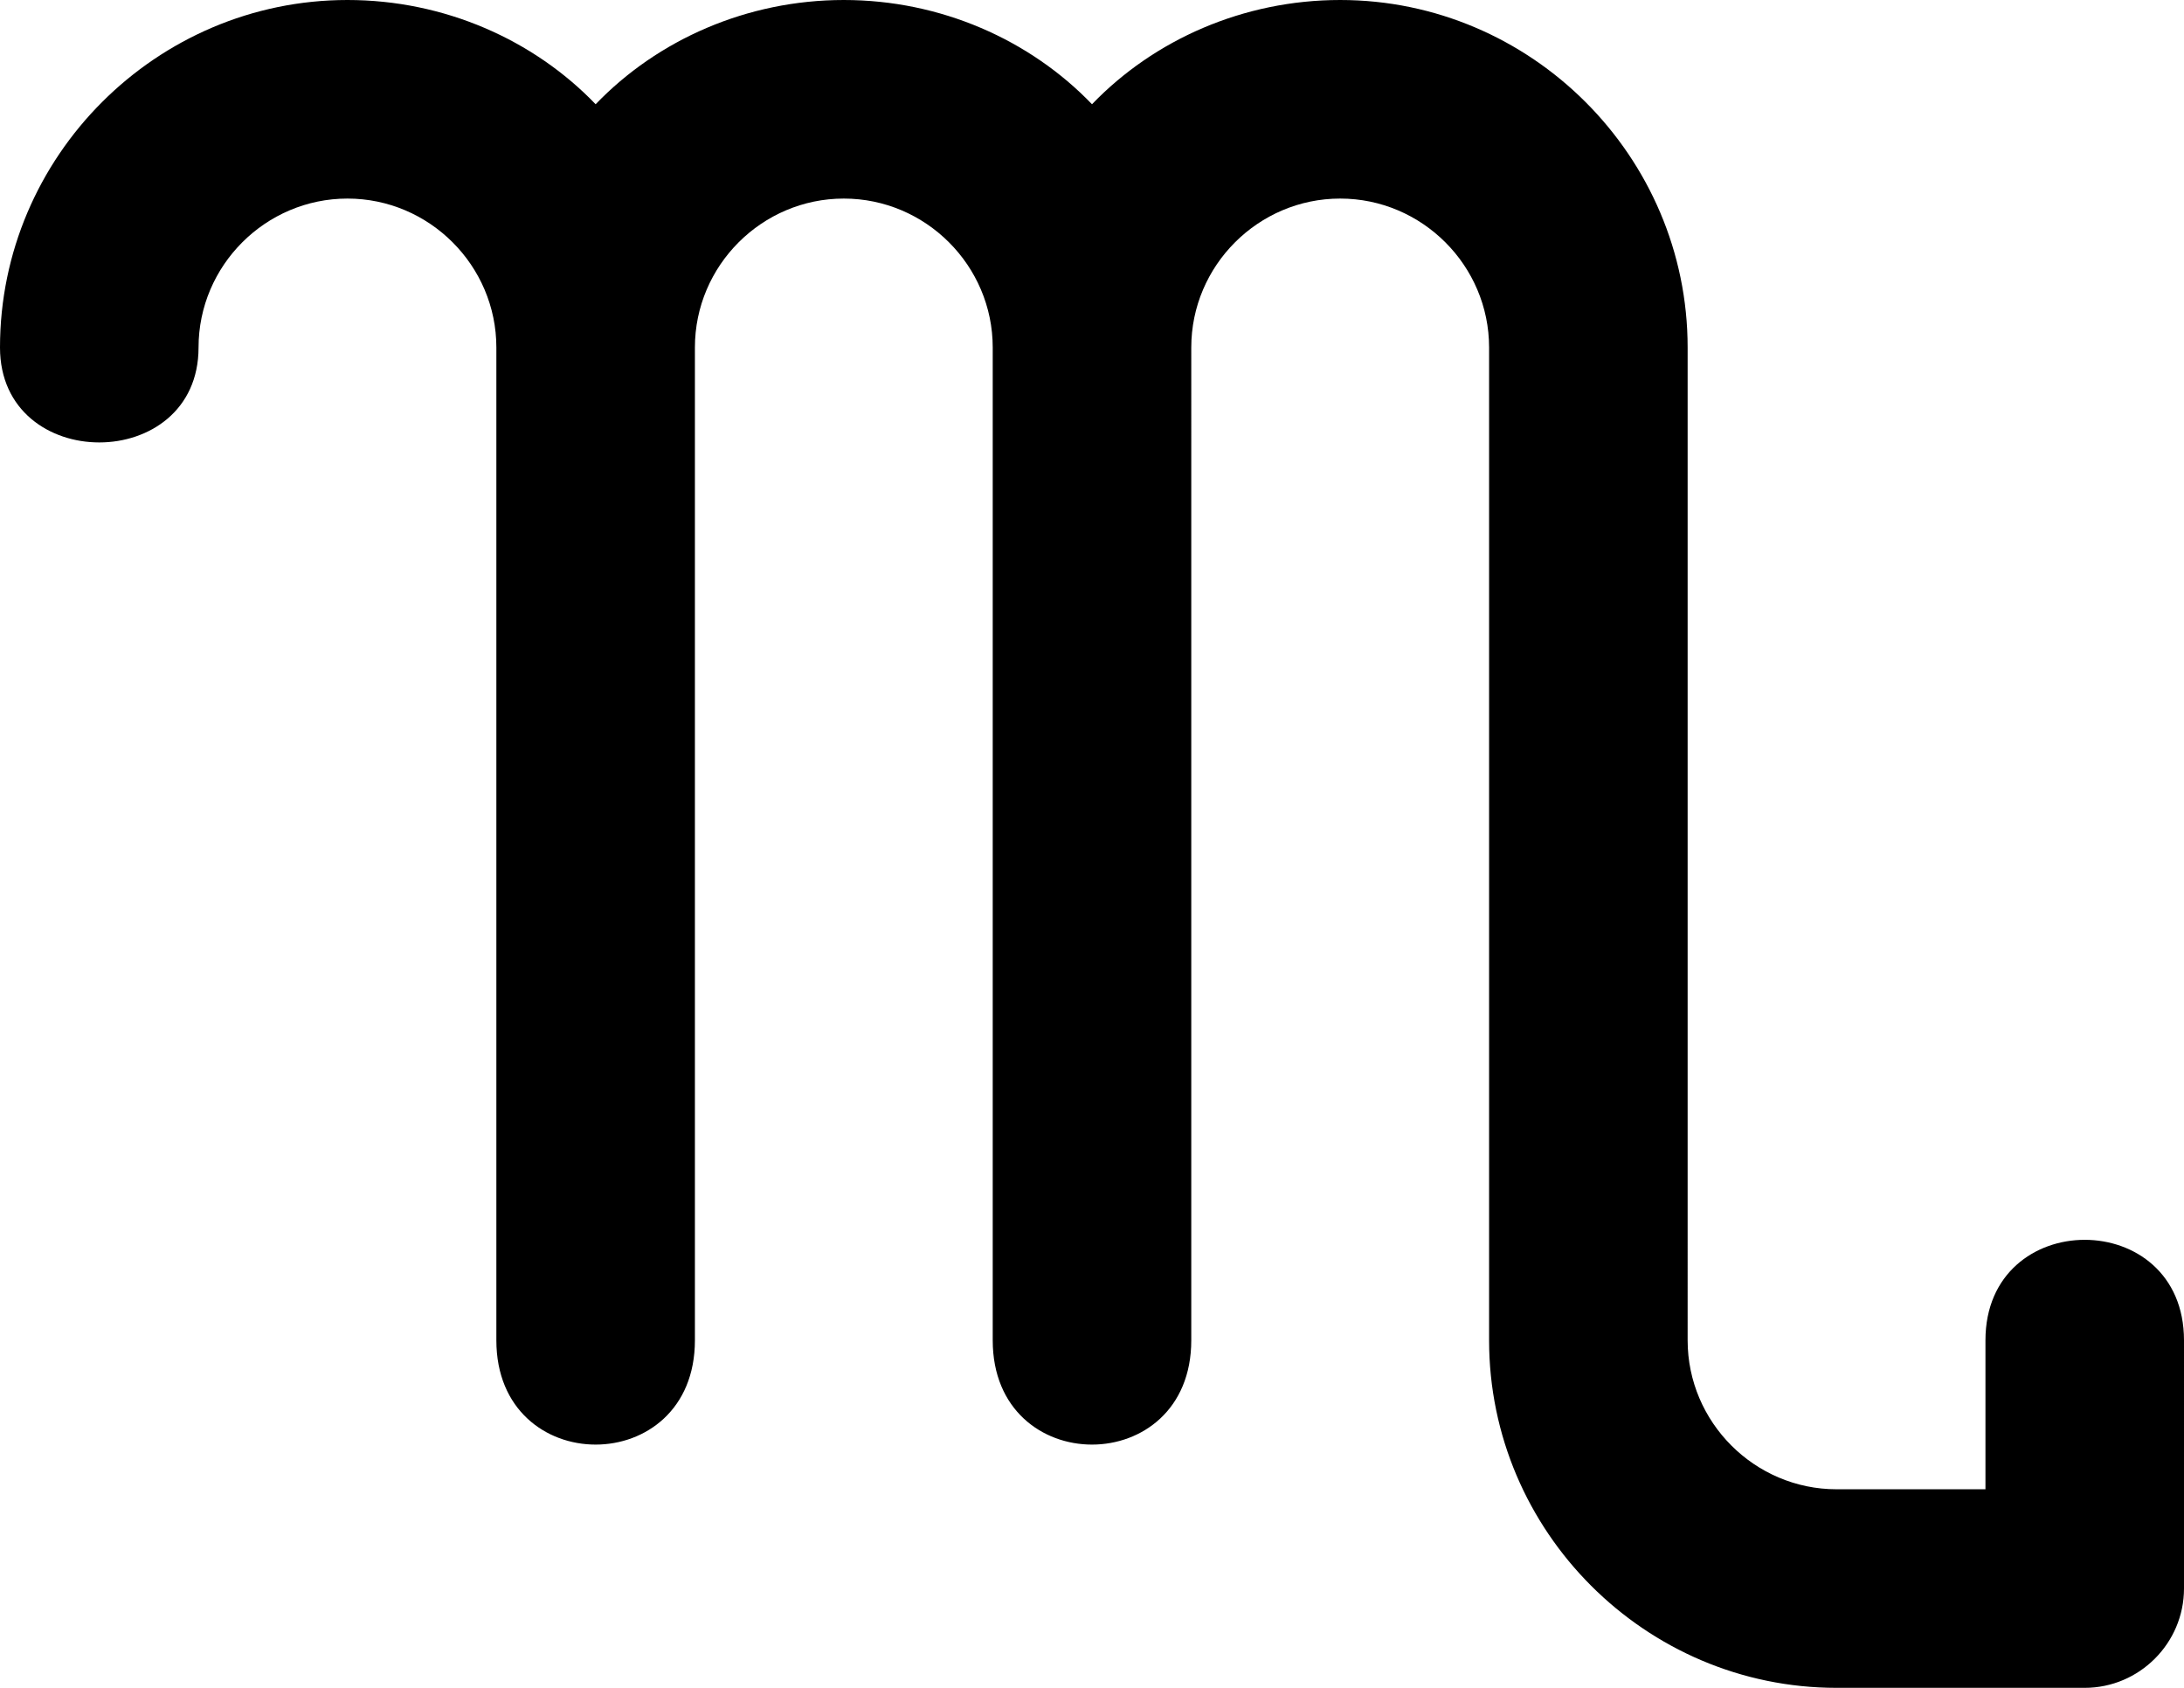 <?xml version="1.0" encoding="utf-8"?>
<!-- Generator: Adobe Illustrator 19.2.1, SVG Export Plug-In . SVG Version: 6.00 Build 0)  -->
<svg version="1.1" id="Layer_1" xmlns="http://www.w3.org/2000/svg" xmlns:xlink="http://www.w3.org/1999/xlink" x="0px" y="0px"
	 width="88px" height="68px" viewBox="0 0 88 68" style="enable-background:new 0 0 88 68;" xml:space="preserve">
<g>
	<g>
		<path d="M80,54v6h-6c-3.3,0-6-2.7-6-6V14c0-7.7-6.3-14-14-14c-3.9,0-7.5,1.6-10,4.2C41.5,1.6,37.9,0,34,0s-7.5,1.6-10,4.2
			C21.5,1.6,17.9,0,14,0C6.3,0,0,6.3,0,14c0,5.1,8,5.1,8,0c0-3.3,2.7-6,6-6s6,2.7,6,6v40c0,5.6,8,5.6,8,0V14c0-3.3,2.7-6,6-6
			s6,2.7,6,6v40c0,5.6,8,5.6,8,0V14c0-3.3,2.7-6,6-6s6,2.7,6,6v40c0,7.7,6.3,14,14,14h10c2.2,0,4-1.8,4-4V54C88,48.6,80,48.6,80,54z
			"/>
	</g>
</g>
</svg>
